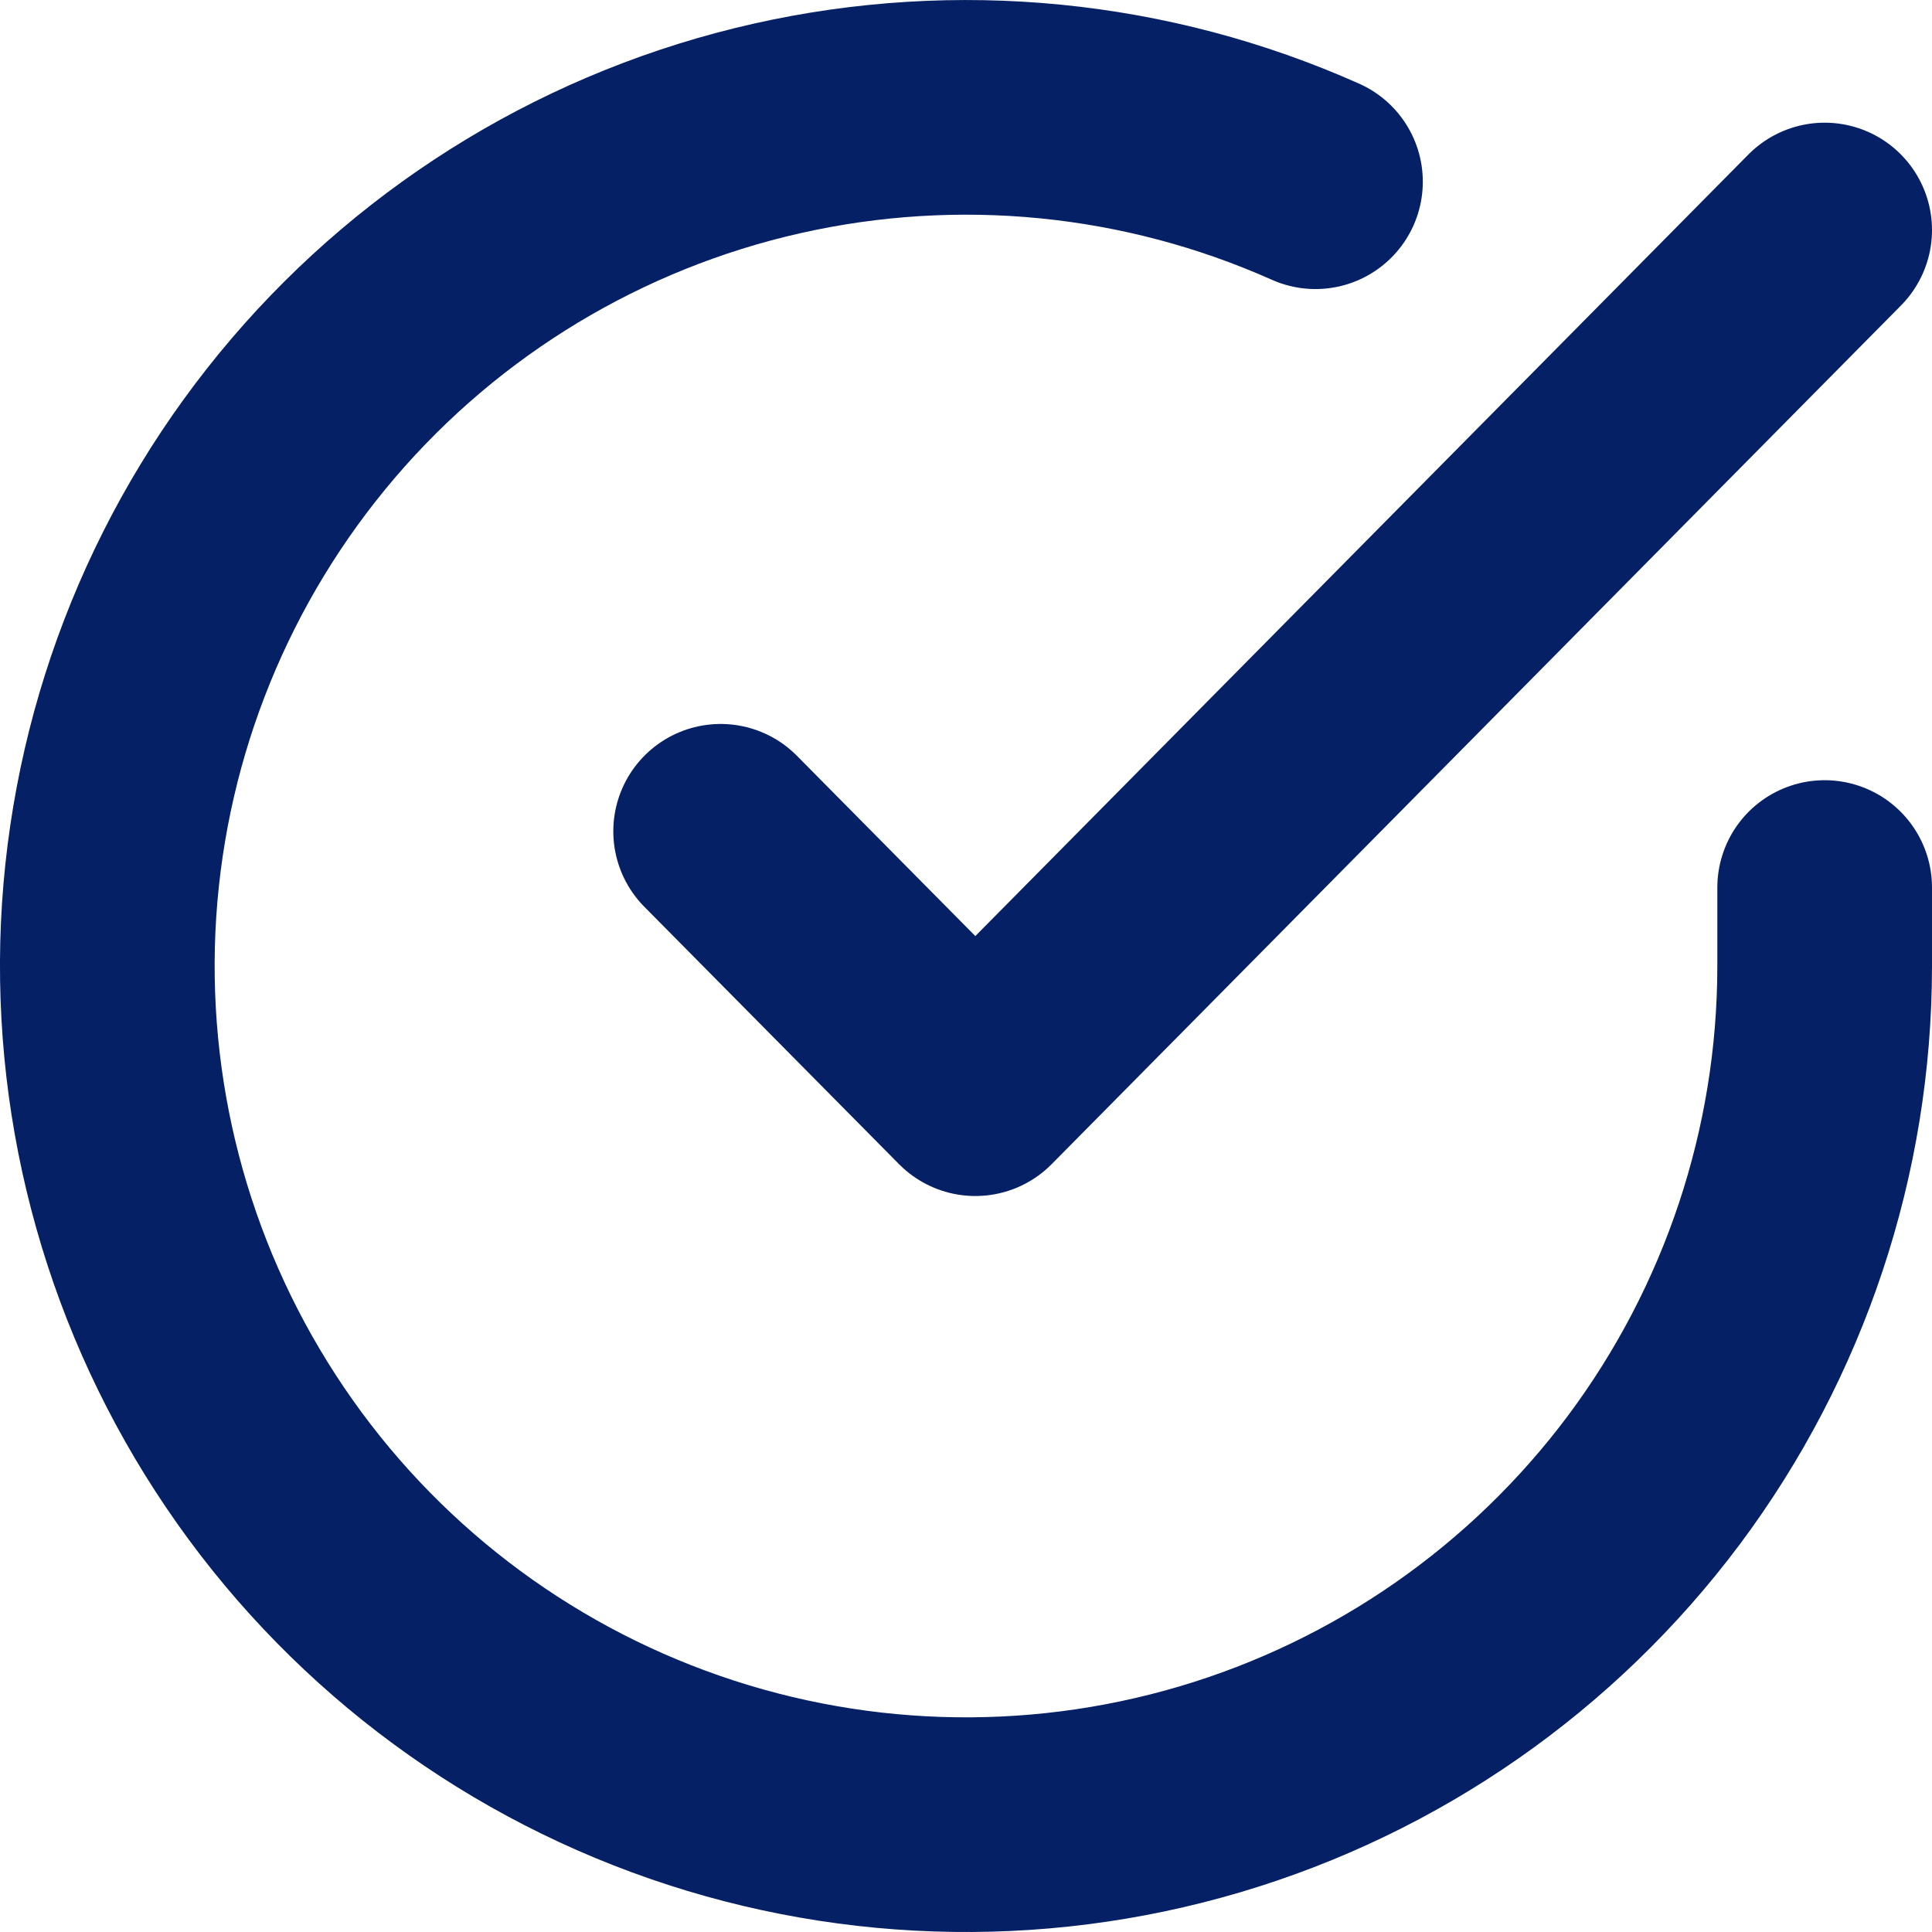 <svg width="18" height="18" viewBox="0 0 18 18" fill="none" xmlns="http://www.w3.org/2000/svg">
<path d="M17 8.269V9.005C16.999 10.73 16.44 12.408 15.408 13.79C14.374 15.172 12.923 16.183 11.268 16.672C9.614 17.161 7.846 17.102 6.228 16.504C4.609 15.906 3.228 14.802 2.289 13.354C1.35 11.907 0.904 10.195 1.017 8.474C1.131 6.752 1.798 5.114 2.919 3.802C4.039 2.491 5.554 1.577 7.237 1.197C8.92 0.817 10.68 0.99 12.256 1.693" stroke="#052065" stroke-width="2" stroke-linecap="round" stroke-linejoin="round"/>
<path d="M17 2.143L9.087 10.143L6.714 7.745" stroke="#052065" stroke-width="2" stroke-linecap="round" stroke-linejoin="round"/>
</svg>
